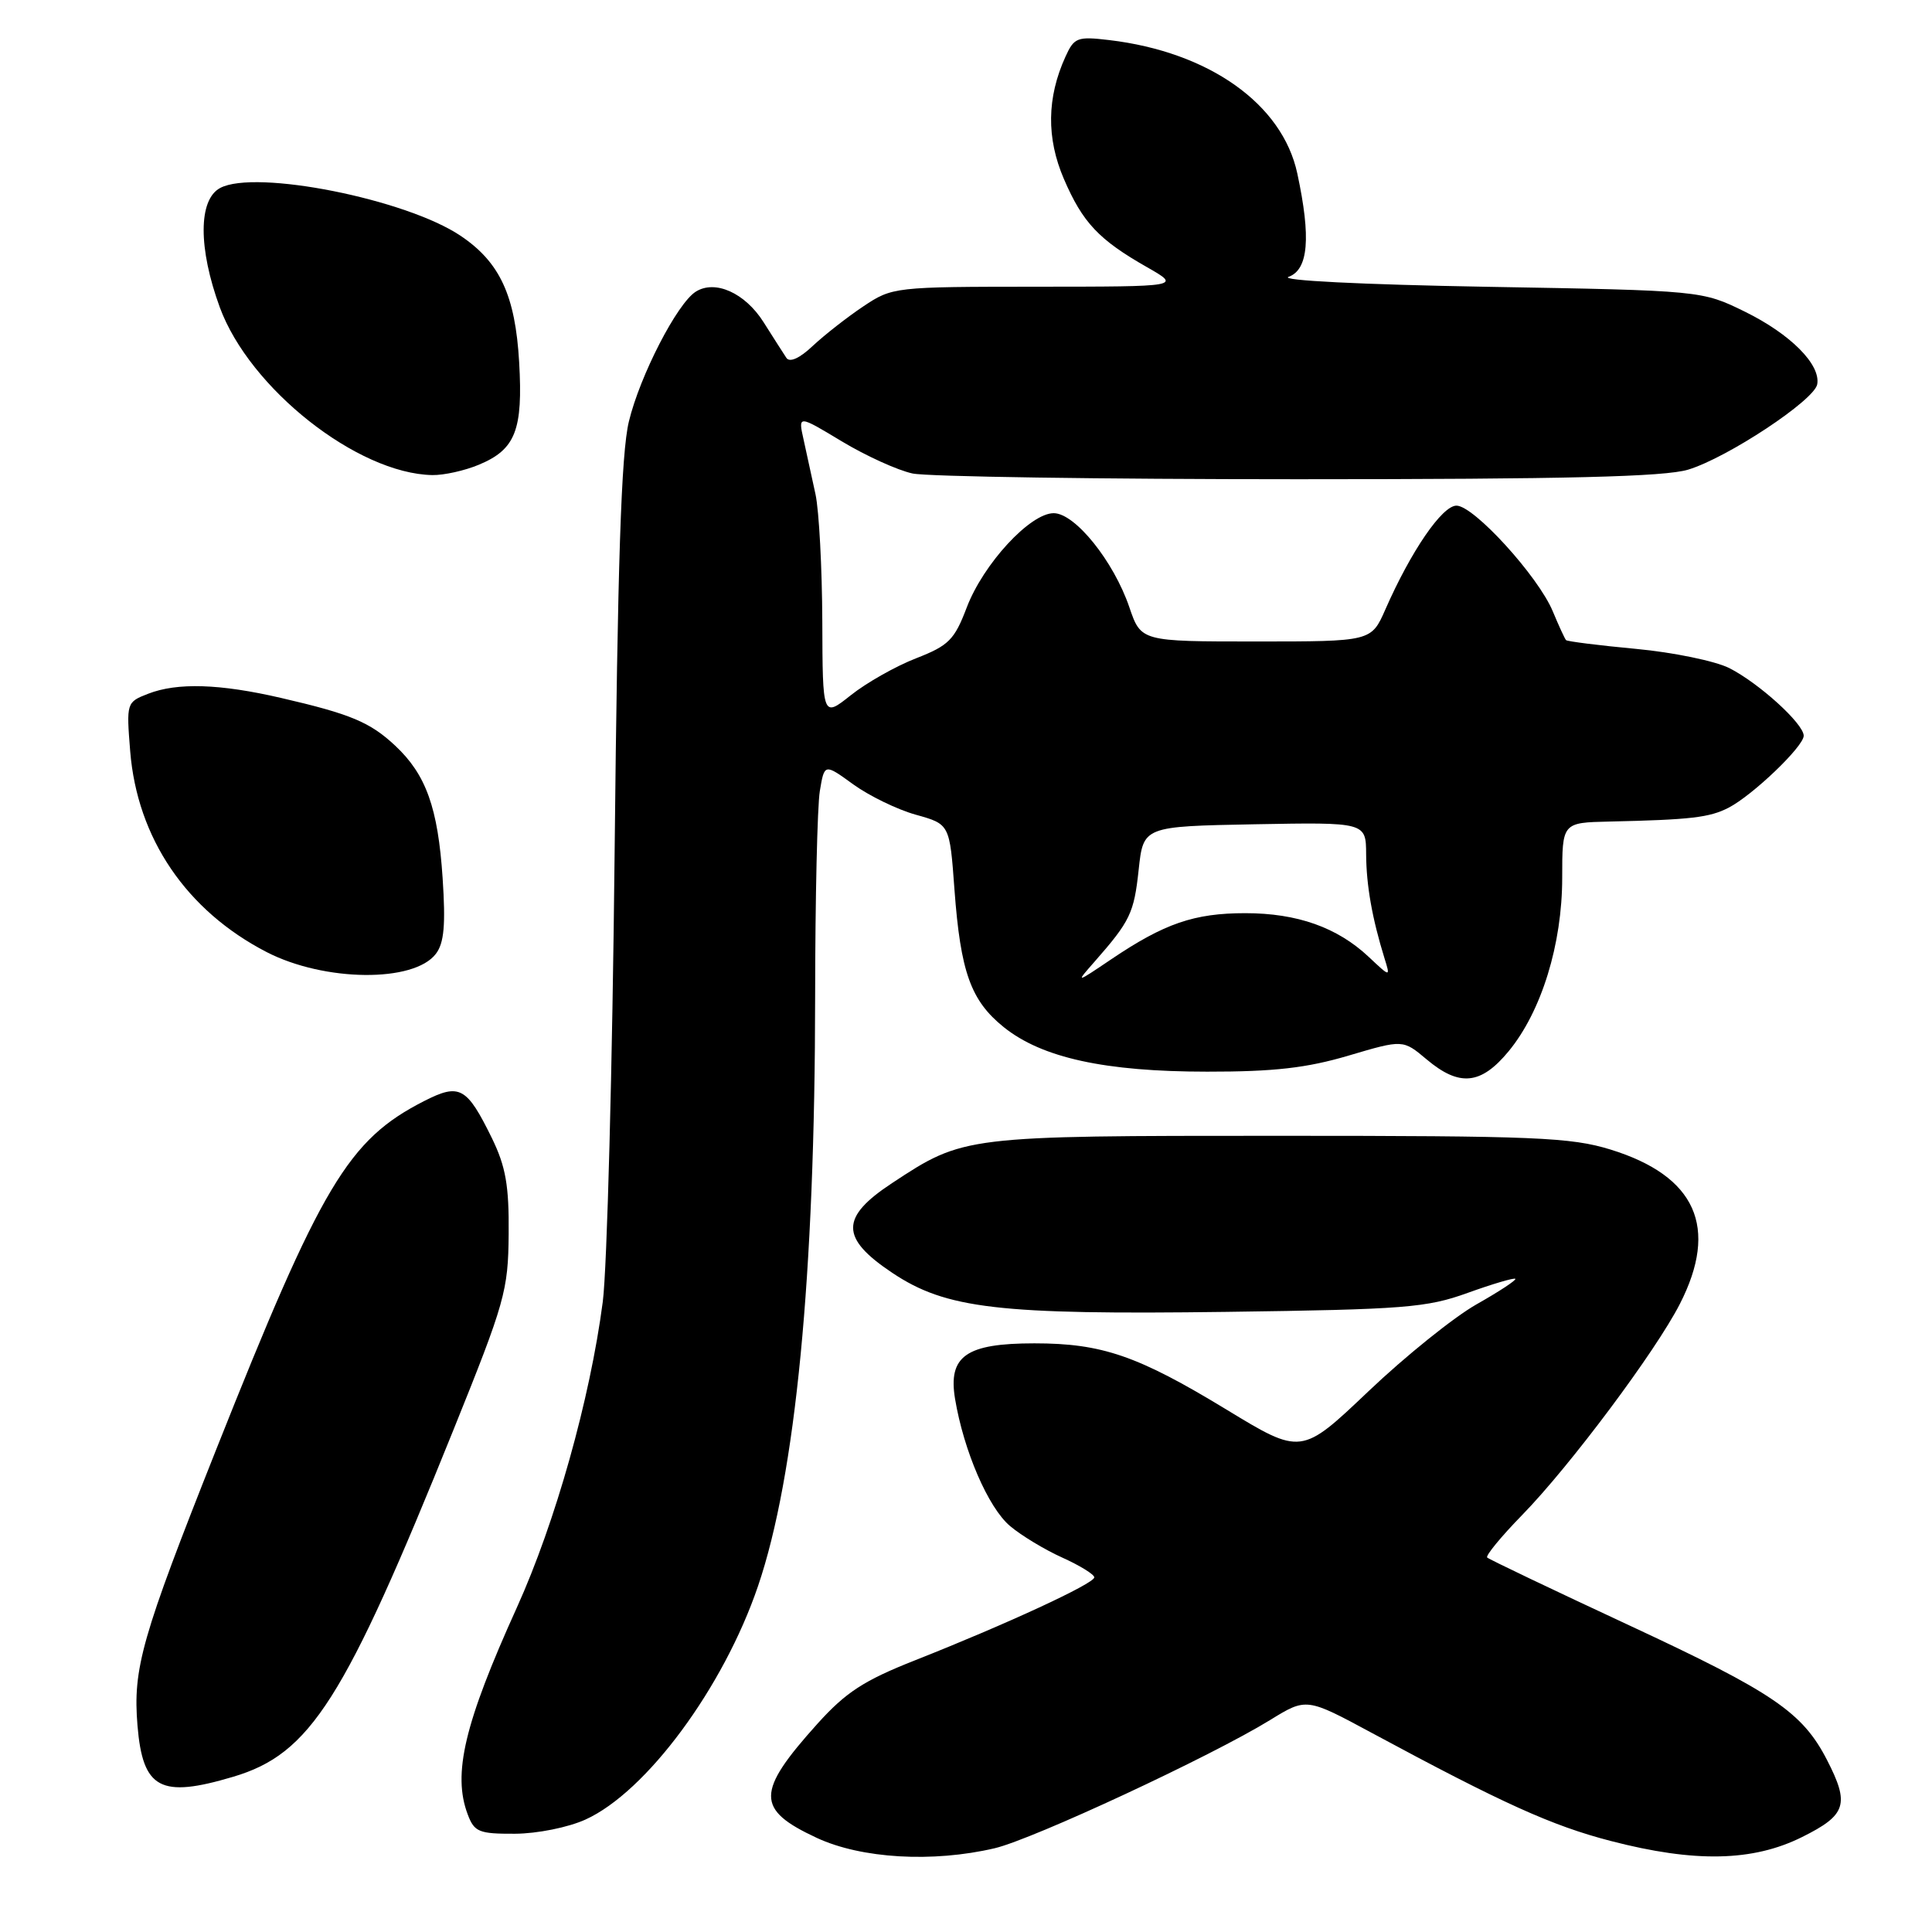 <?xml version="1.0" encoding="UTF-8" standalone="no"?>
<!DOCTYPE svg PUBLIC "-//W3C//DTD SVG 1.1//EN" "http://www.w3.org/Graphics/SVG/1.1/DTD/svg11.dtd" >
<svg xmlns="http://www.w3.org/2000/svg" xmlns:xlink="http://www.w3.org/1999/xlink" version="1.1" viewBox="0 0 256 256">
 <g >
 <path fill="currentColor"
d=" M 131.81 244.90 C 136.89 243.70 160.49 232.72 168.30 227.91 C 173.11 224.95 173.11 224.95 181.81 229.64 C 199.14 238.98 205.64 241.92 213.44 243.94 C 224.57 246.83 232.27 246.67 238.80 243.41 C 244.65 240.50 245.11 239.08 242.09 233.21 C 238.84 226.89 234.98 224.26 215.93 215.39 C 205.79 210.67 197.30 206.62 197.06 206.38 C 196.82 206.14 198.91 203.60 201.71 200.73 C 208.05 194.23 219.38 179.06 222.59 172.78 C 227.78 162.63 224.72 155.82 213.40 152.32 C 208.13 150.70 203.43 150.50 169.50 150.50 C 127.71 150.50 127.72 150.50 118.20 156.77 C 111.32 161.30 111.32 164.04 118.22 168.65 C 125.35 173.42 132.30 174.23 162.50 173.83 C 186.14 173.51 189.04 173.28 194.49 171.31 C 197.79 170.12 200.62 169.29 200.79 169.45 C 200.95 169.62 198.64 171.14 195.65 172.83 C 192.66 174.52 186.21 179.71 181.32 184.36 C 172.43 192.81 172.43 192.81 162.47 186.75 C 150.75 179.63 146.02 178.00 137.06 178.00 C 128.01 178.00 125.61 179.68 126.55 185.36 C 127.70 192.25 130.95 199.78 133.84 202.21 C 135.33 203.47 138.46 205.36 140.78 206.40 C 143.10 207.45 145.00 208.62 145.00 209.01 C 145.00 209.83 133.32 215.23 121.22 220.01 C 114.48 222.67 112.08 224.23 108.33 228.39 C 100.14 237.49 100.13 239.76 108.23 243.53 C 114.15 246.28 123.58 246.83 131.81 244.90 Z  M 77.58 241.10 C 85.65 237.44 95.87 223.60 100.44 210.17 C 105.43 195.52 107.99 169.05 108.01 132.00 C 108.02 119.07 108.30 106.85 108.63 104.83 C 109.24 101.16 109.24 101.16 113.07 103.94 C 115.18 105.46 118.91 107.28 121.37 107.96 C 125.84 109.21 125.84 109.21 126.47 117.86 C 127.28 128.81 128.63 132.58 133.00 136.10 C 138.06 140.17 146.42 142.00 159.96 142.00 C 168.83 142.01 173.16 141.51 178.70 139.87 C 185.90 137.74 185.90 137.74 189.03 140.37 C 193.38 144.03 196.23 143.75 199.90 139.30 C 204.25 134.03 207.00 125.12 207.00 116.31 C 207.00 109.00 207.00 109.00 213.25 108.86 C 224.04 108.62 226.51 108.33 229.04 107.03 C 232.24 105.38 239.00 98.91 239.00 97.49 C 239.00 95.90 233.06 90.51 229.13 88.52 C 227.27 87.59 221.71 86.44 216.78 85.98 C 211.84 85.52 207.67 84.99 207.51 84.82 C 207.34 84.64 206.55 82.92 205.75 81.00 C 203.81 76.35 195.29 67.00 192.99 67.00 C 191.09 67.00 186.96 73.03 183.57 80.75 C 181.70 85.00 181.70 85.00 166.44 85.00 C 151.19 85.00 151.19 85.00 149.64 80.45 C 147.56 74.36 142.45 68.00 139.62 68.00 C 136.49 68.00 130.29 74.73 128.10 80.49 C 126.47 84.78 125.72 85.54 121.38 87.23 C 118.70 88.27 114.81 90.47 112.75 92.11 C 109.00 95.09 109.00 95.09 108.96 82.30 C 108.93 75.26 108.53 67.70 108.06 65.50 C 107.59 63.30 106.88 60.04 106.48 58.25 C 105.75 54.99 105.75 54.99 111.54 58.48 C 114.73 60.40 118.95 62.32 120.92 62.74 C 122.89 63.16 145.88 63.50 172.00 63.50 C 207.61 63.50 220.55 63.18 223.69 62.23 C 228.90 60.65 240.39 53.05 240.79 50.93 C 241.27 48.31 237.26 44.28 231.23 41.31 C 225.50 38.50 225.50 38.50 197.00 38.00 C 180.45 37.71 169.44 37.16 170.75 36.68 C 173.37 35.73 173.73 31.49 171.90 22.99 C 169.93 13.78 160.20 6.88 146.97 5.31 C 142.75 4.81 142.33 4.97 141.18 7.51 C 138.71 12.93 138.64 18.29 140.97 23.71 C 143.46 29.50 145.60 31.77 152.00 35.41 C 156.50 37.98 156.50 37.98 137.39 37.99 C 118.48 38.00 118.24 38.03 114.39 40.60 C 112.25 42.03 109.24 44.39 107.70 45.83 C 105.96 47.48 104.64 48.07 104.20 47.42 C 103.82 46.84 102.45 44.71 101.17 42.68 C 98.72 38.81 94.75 37.03 92.19 38.65 C 89.72 40.21 84.79 49.79 83.33 55.85 C 82.31 60.07 81.84 74.57 81.44 113.00 C 81.15 141.32 80.44 168.10 79.87 172.50 C 78.18 185.42 73.59 201.73 68.49 213.00 C 61.53 228.36 59.94 235.07 61.98 240.43 C 62.85 242.75 63.47 243.00 68.23 242.98 C 71.18 242.97 75.29 242.14 77.58 241.10 Z  M 30.87 235.44 C 41.14 232.40 45.61 225.36 60.07 189.50 C 66.91 172.54 67.34 171.04 67.40 163.50 C 67.46 157.10 67.01 154.57 65.19 150.83 C 61.85 144.02 60.91 143.50 56.21 145.89 C 46.13 151.03 42.60 156.95 28.65 192.06 C 18.75 216.99 17.59 221.05 18.22 228.67 C 18.92 237.05 21.26 238.30 30.87 235.44 Z  M 57.76 126.38 C 58.85 124.95 59.06 122.53 58.65 116.35 C 58.03 107.03 56.46 102.64 52.37 98.81 C 49.04 95.69 46.46 94.61 37.24 92.48 C 29.13 90.60 23.49 90.42 19.62 91.93 C 16.76 93.04 16.74 93.13 17.25 99.53 C 18.18 111.07 24.70 120.67 35.34 126.16 C 43.00 130.10 54.85 130.22 57.76 126.38 Z  M 63.45 61.58 C 68.31 59.56 69.31 56.99 68.79 47.98 C 68.28 39.16 66.24 34.75 61.04 31.25 C 53.81 26.38 33.85 22.41 29.17 24.91 C 26.27 26.46 26.26 32.89 29.12 40.71 C 33.06 51.47 47.37 62.76 57.28 62.95 C 58.81 62.98 61.59 62.36 63.45 61.58 Z  M 145.05 127.41 C 149.77 122.03 150.26 120.99 150.88 115.24 C 151.50 109.50 151.50 109.50 166.25 109.22 C 181.00 108.95 181.00 108.95 181.02 113.22 C 181.05 117.33 181.81 121.67 183.46 127.00 C 184.24 129.50 184.24 129.50 181.37 126.80 C 177.20 122.88 171.89 121.00 165.00 121.00 C 158.24 121.00 154.29 122.36 147.26 127.10 C 142.50 130.31 142.50 130.31 145.05 127.41 Z "/>
</g>
</svg>